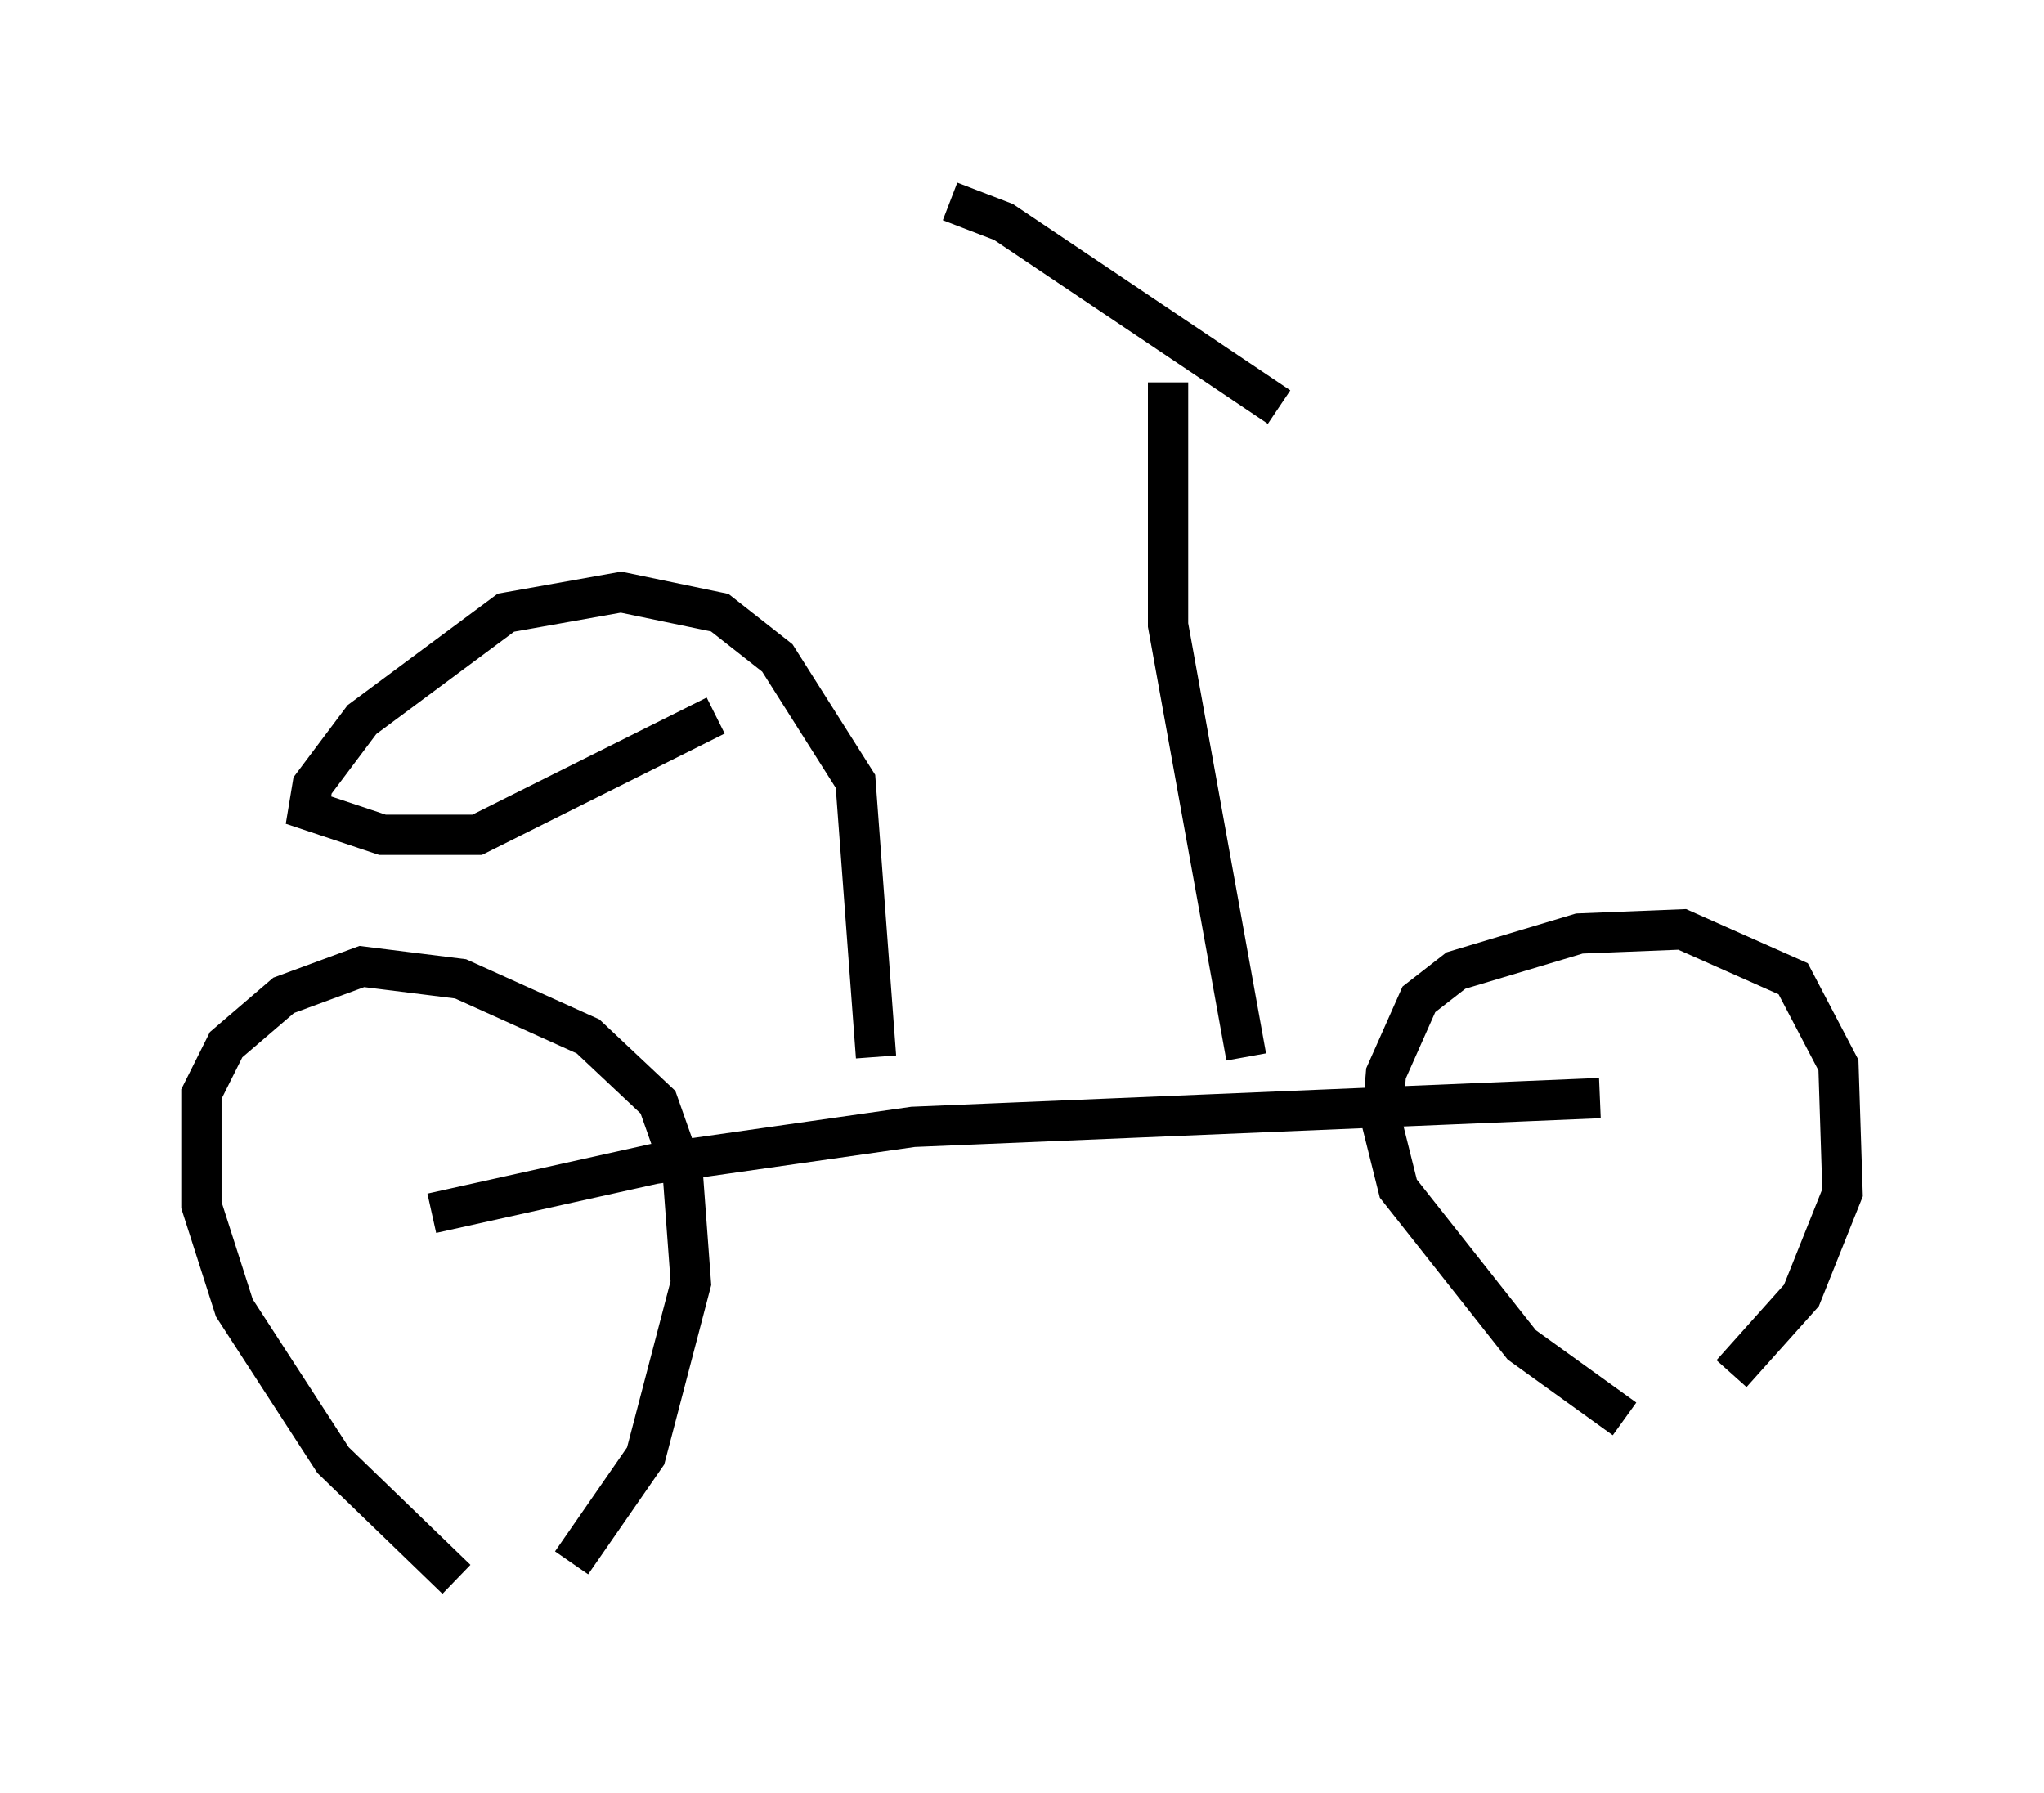 <?xml version="1.0" encoding="utf-8" ?>
<svg baseProfile="full" height="44.505" version="1.1" width="50.732" xmlns="http://www.w3.org/2000/svg" xmlns:ev="http://www.w3.org/2001/xml-events" xmlns:xlink="http://www.w3.org/1999/xlink"><defs /><rect fill="white" height="44.505" width="50.732" x="0" y="0" /><path d="M12.758, 39.505 m-1.429, -0.306 l-3.063, -2.96 -2.45, -3.777 l-0.817, -2.552 0.0, -2.756 l0.613, -1.225 1.429, -1.225 l1.94, -0.715 2.45, 0.306 l3.165, 1.429 1.735, 1.633 l0.613, 1.735 0.204, 2.756 l-1.123, 4.288 -1.838, 2.654 m26.134, -3.573 l-2.552, -1.838 -3.063, -3.879 l-0.408, -1.633 0.102, -1.225 l0.817, -1.838 0.919, -0.715 l3.063, -0.919 2.552, -0.102 l2.756, 1.225 1.123, 2.144 l0.102, 3.165 -1.021, 2.552 l-1.735, 1.94 m-32.259, -3.981 l5.513, -1.225 6.431, -0.919 l17.048, -0.715 m-16.129, -22.254 l1.327, 0.51 6.84, 4.594 m-2.756, -0.613 l0.0, 6.023 1.94, 10.719 m-9.188, 0.0 l-0.51, -6.84 -1.94, -3.063 l-1.429, -1.123 -2.45, -0.51 l-2.858, 0.51 -3.573, 2.654 l-1.225, 1.633 -0.102, 0.613 l1.838, 0.613 2.348, 0.0 l5.921, -2.96 " fill="none" stroke="black" stroke-width="1" /></svg>